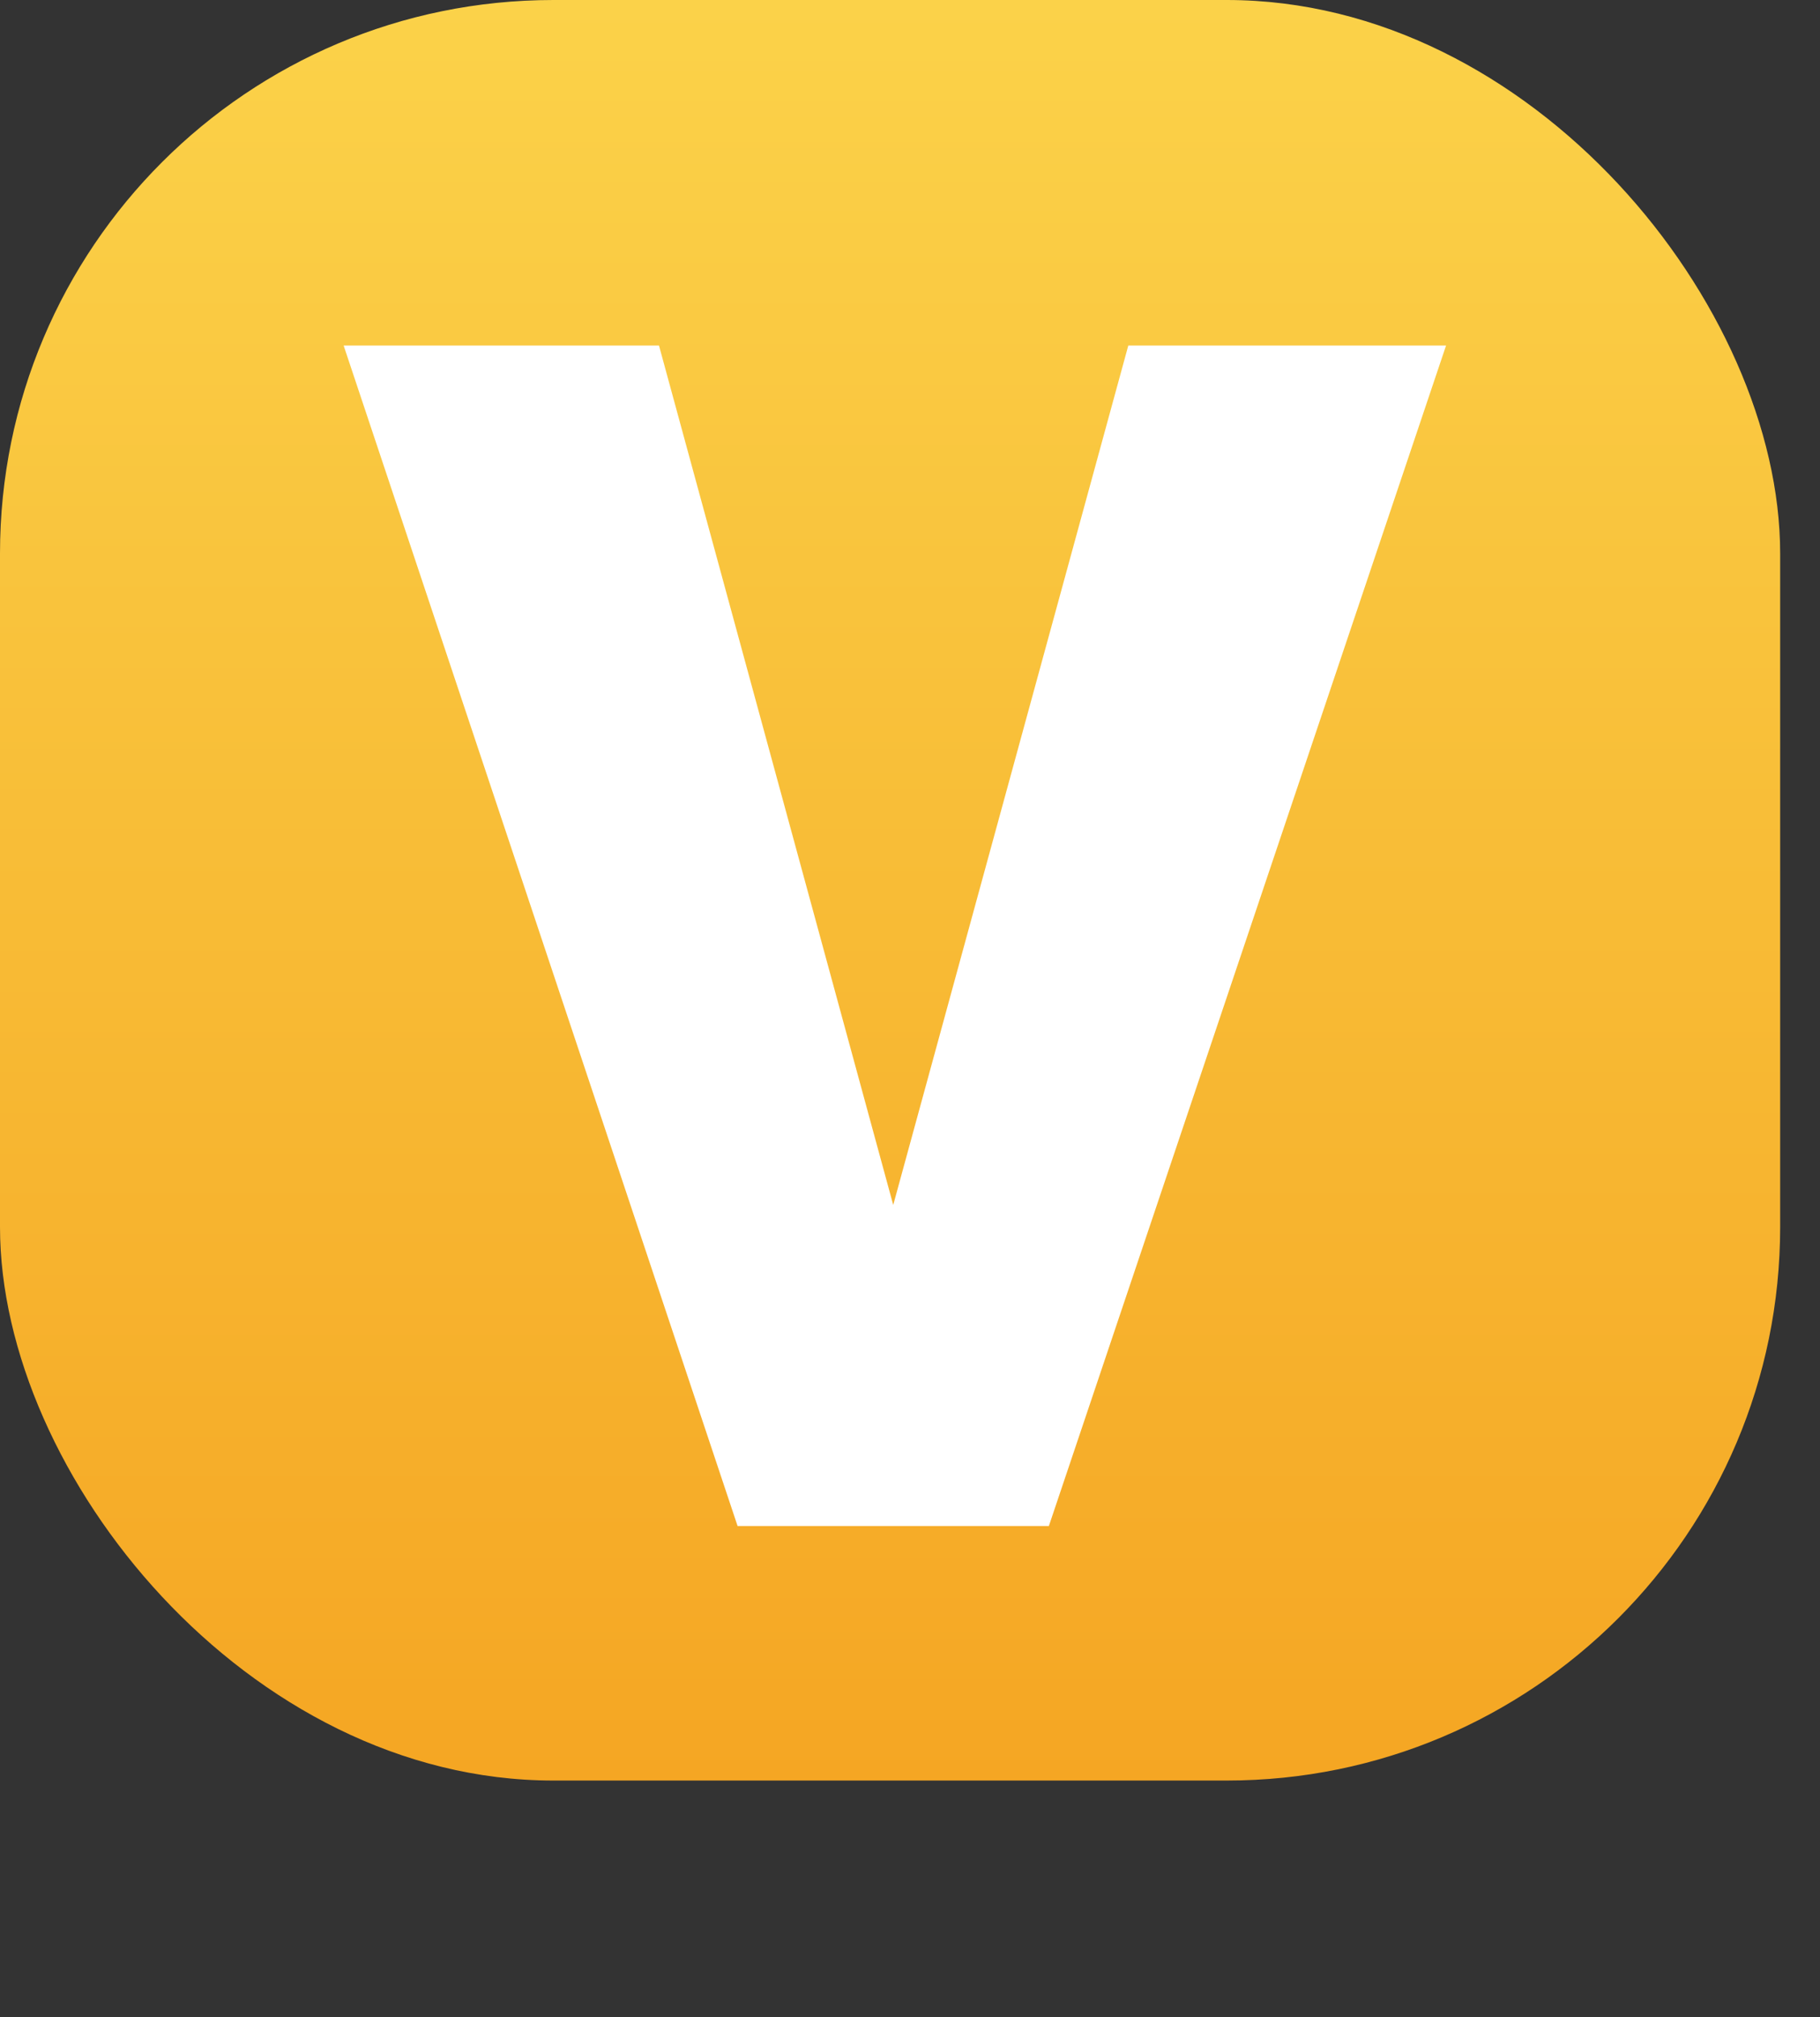 <svg width="37" height="41" viewBox="0 0 37 41" fill="none" xmlns="http://www.w3.org/2000/svg">
<rect x="0" y="0" width="37" height="41" fill="#333333" stroke="none"/>
<rect width="36.19" height="36.19" rx="11.25" fill="url(#paint0_linear)"/>
<path d="M18.159 24.491L22.938 7.023H29.398L21.323 31.017H14.995L6.986 7.023H13.397L18.159 24.491Z" fill="white"/>
<defs>
<linearGradient id="paint0_linear" x1="0" y1="0" x2="0" y2="36.19" gradientUnits="userSpaceOnUse">
<stop stop-color="#FBD249"/>
<stop offset="1" stop-color="#F5A623"/>
</linearGradient>
</defs>
</svg>

